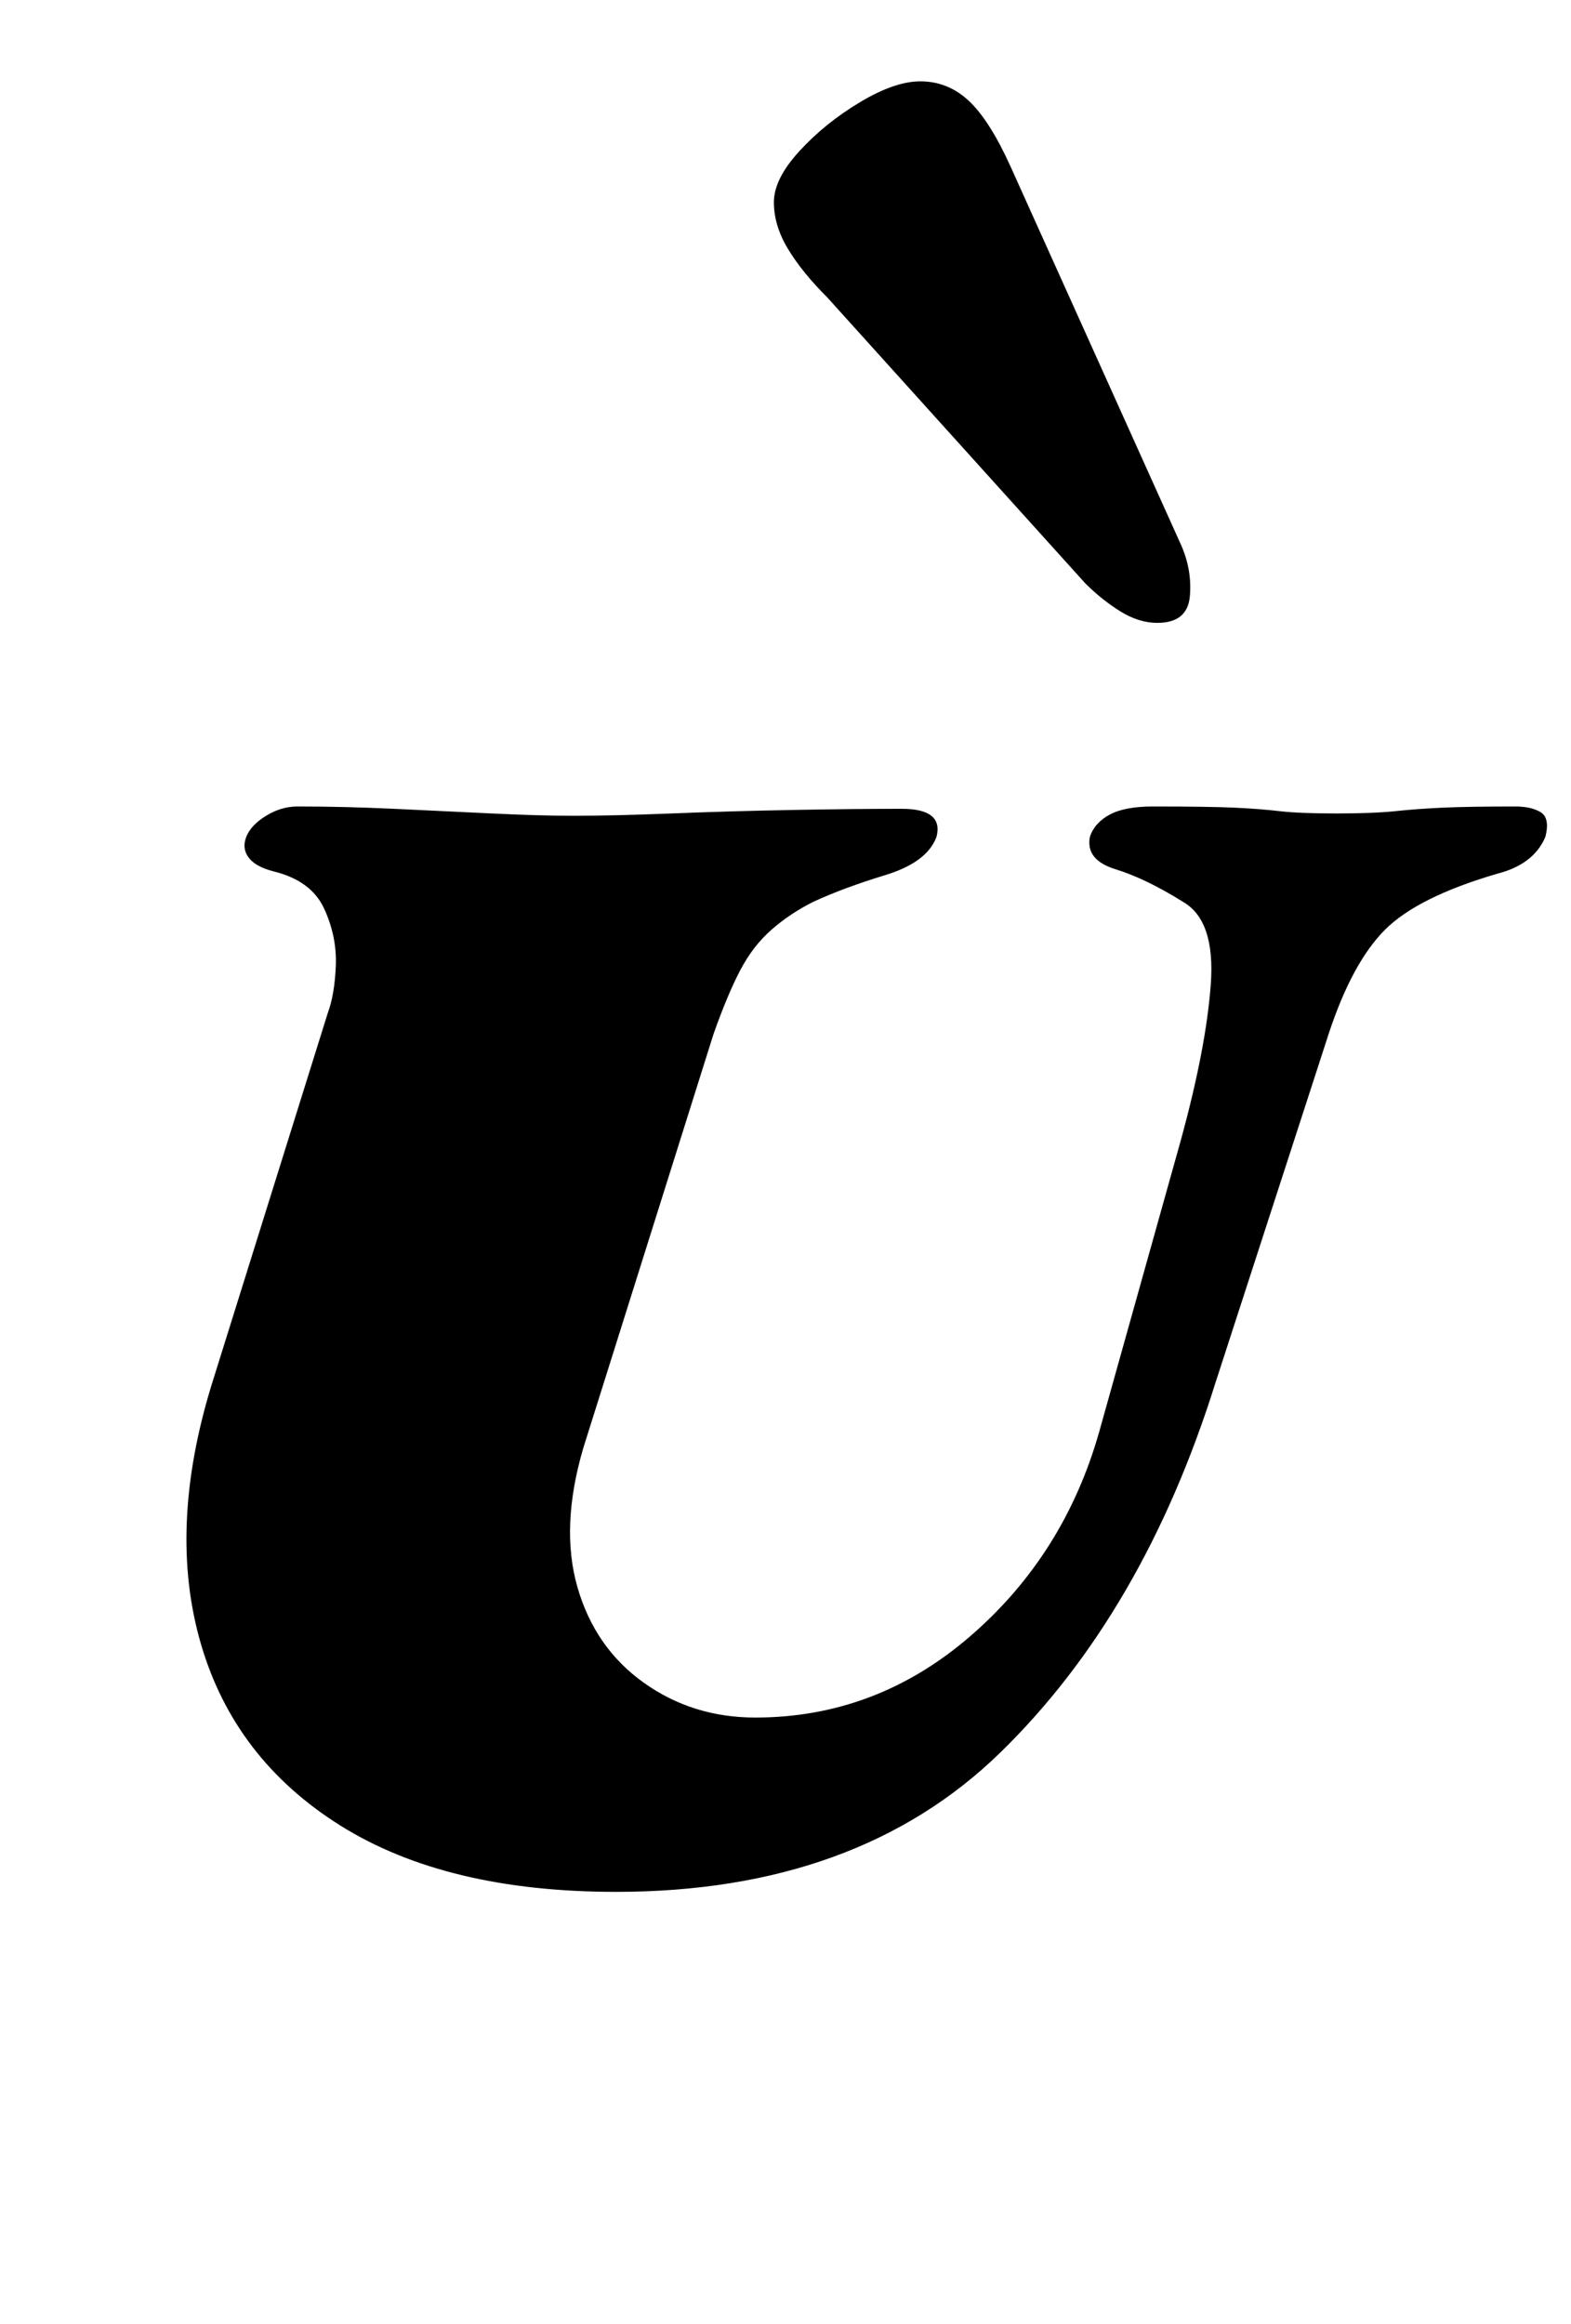 <?xml version="1.0" standalone="no"?>
<!DOCTYPE svg PUBLIC "-//W3C//DTD SVG 1.1//EN" "http://www.w3.org/Graphics/SVG/1.1/DTD/svg11.dtd" >
<svg xmlns="http://www.w3.org/2000/svg" xmlns:xlink="http://www.w3.org/1999/xlink" version="1.1" viewBox="-10 0 676 1000">
  <g transform="matrix(1 0 0 -1 0 800)">
   <path fill="currentColor"
d="M255 -14q-73 0 -118.5 28.5t-60 78t4.5 111.5l50 160q3 8 3.5 20.5t-5 24.5t-21.5 16q-8 2 -11 6t-1 9t8.5 9t13.5 4q20 0 41.5 -1t42 -2t35.5 -1q17 0 42 1t52 1.5t47 0.5q18 0 15 -12q-4 -11 -22 -16.5t-31 -11.5q-10 -5 -18 -12t-13.5 -17.5t-11.5 -27.5l-56 -178
q-10 -34 -2.5 -60t28.5 -41t48 -15q52 0 92.5 35t55.5 88l35 125q11 40 13 67.5t-12 35.5q-16 10 -29 14t-11 14q2 6 8.5 9.5t18.5 3.5q24 0 35 -0.5t19.5 -1.5t24.5 -1t25.5 1t20.5 1.5t31 0.5q7 0 11 -2.5t2 -10.5q-5 -12 -21 -16q-34 -10 -48 -24t-24 -44l-49 -151
q-31 -99 -92.5 -159t-165.5 -60zM488 532q13 0 14 11.5t-4 22.5l-73 162q-9 20 -18 28.5t-21 8.5q-11 0 -26 -9t-26 -21t-11 -22t6 -20t17 -21l111 -123q7 -7 15 -12t16 -5z" />
  </g>

</svg>
